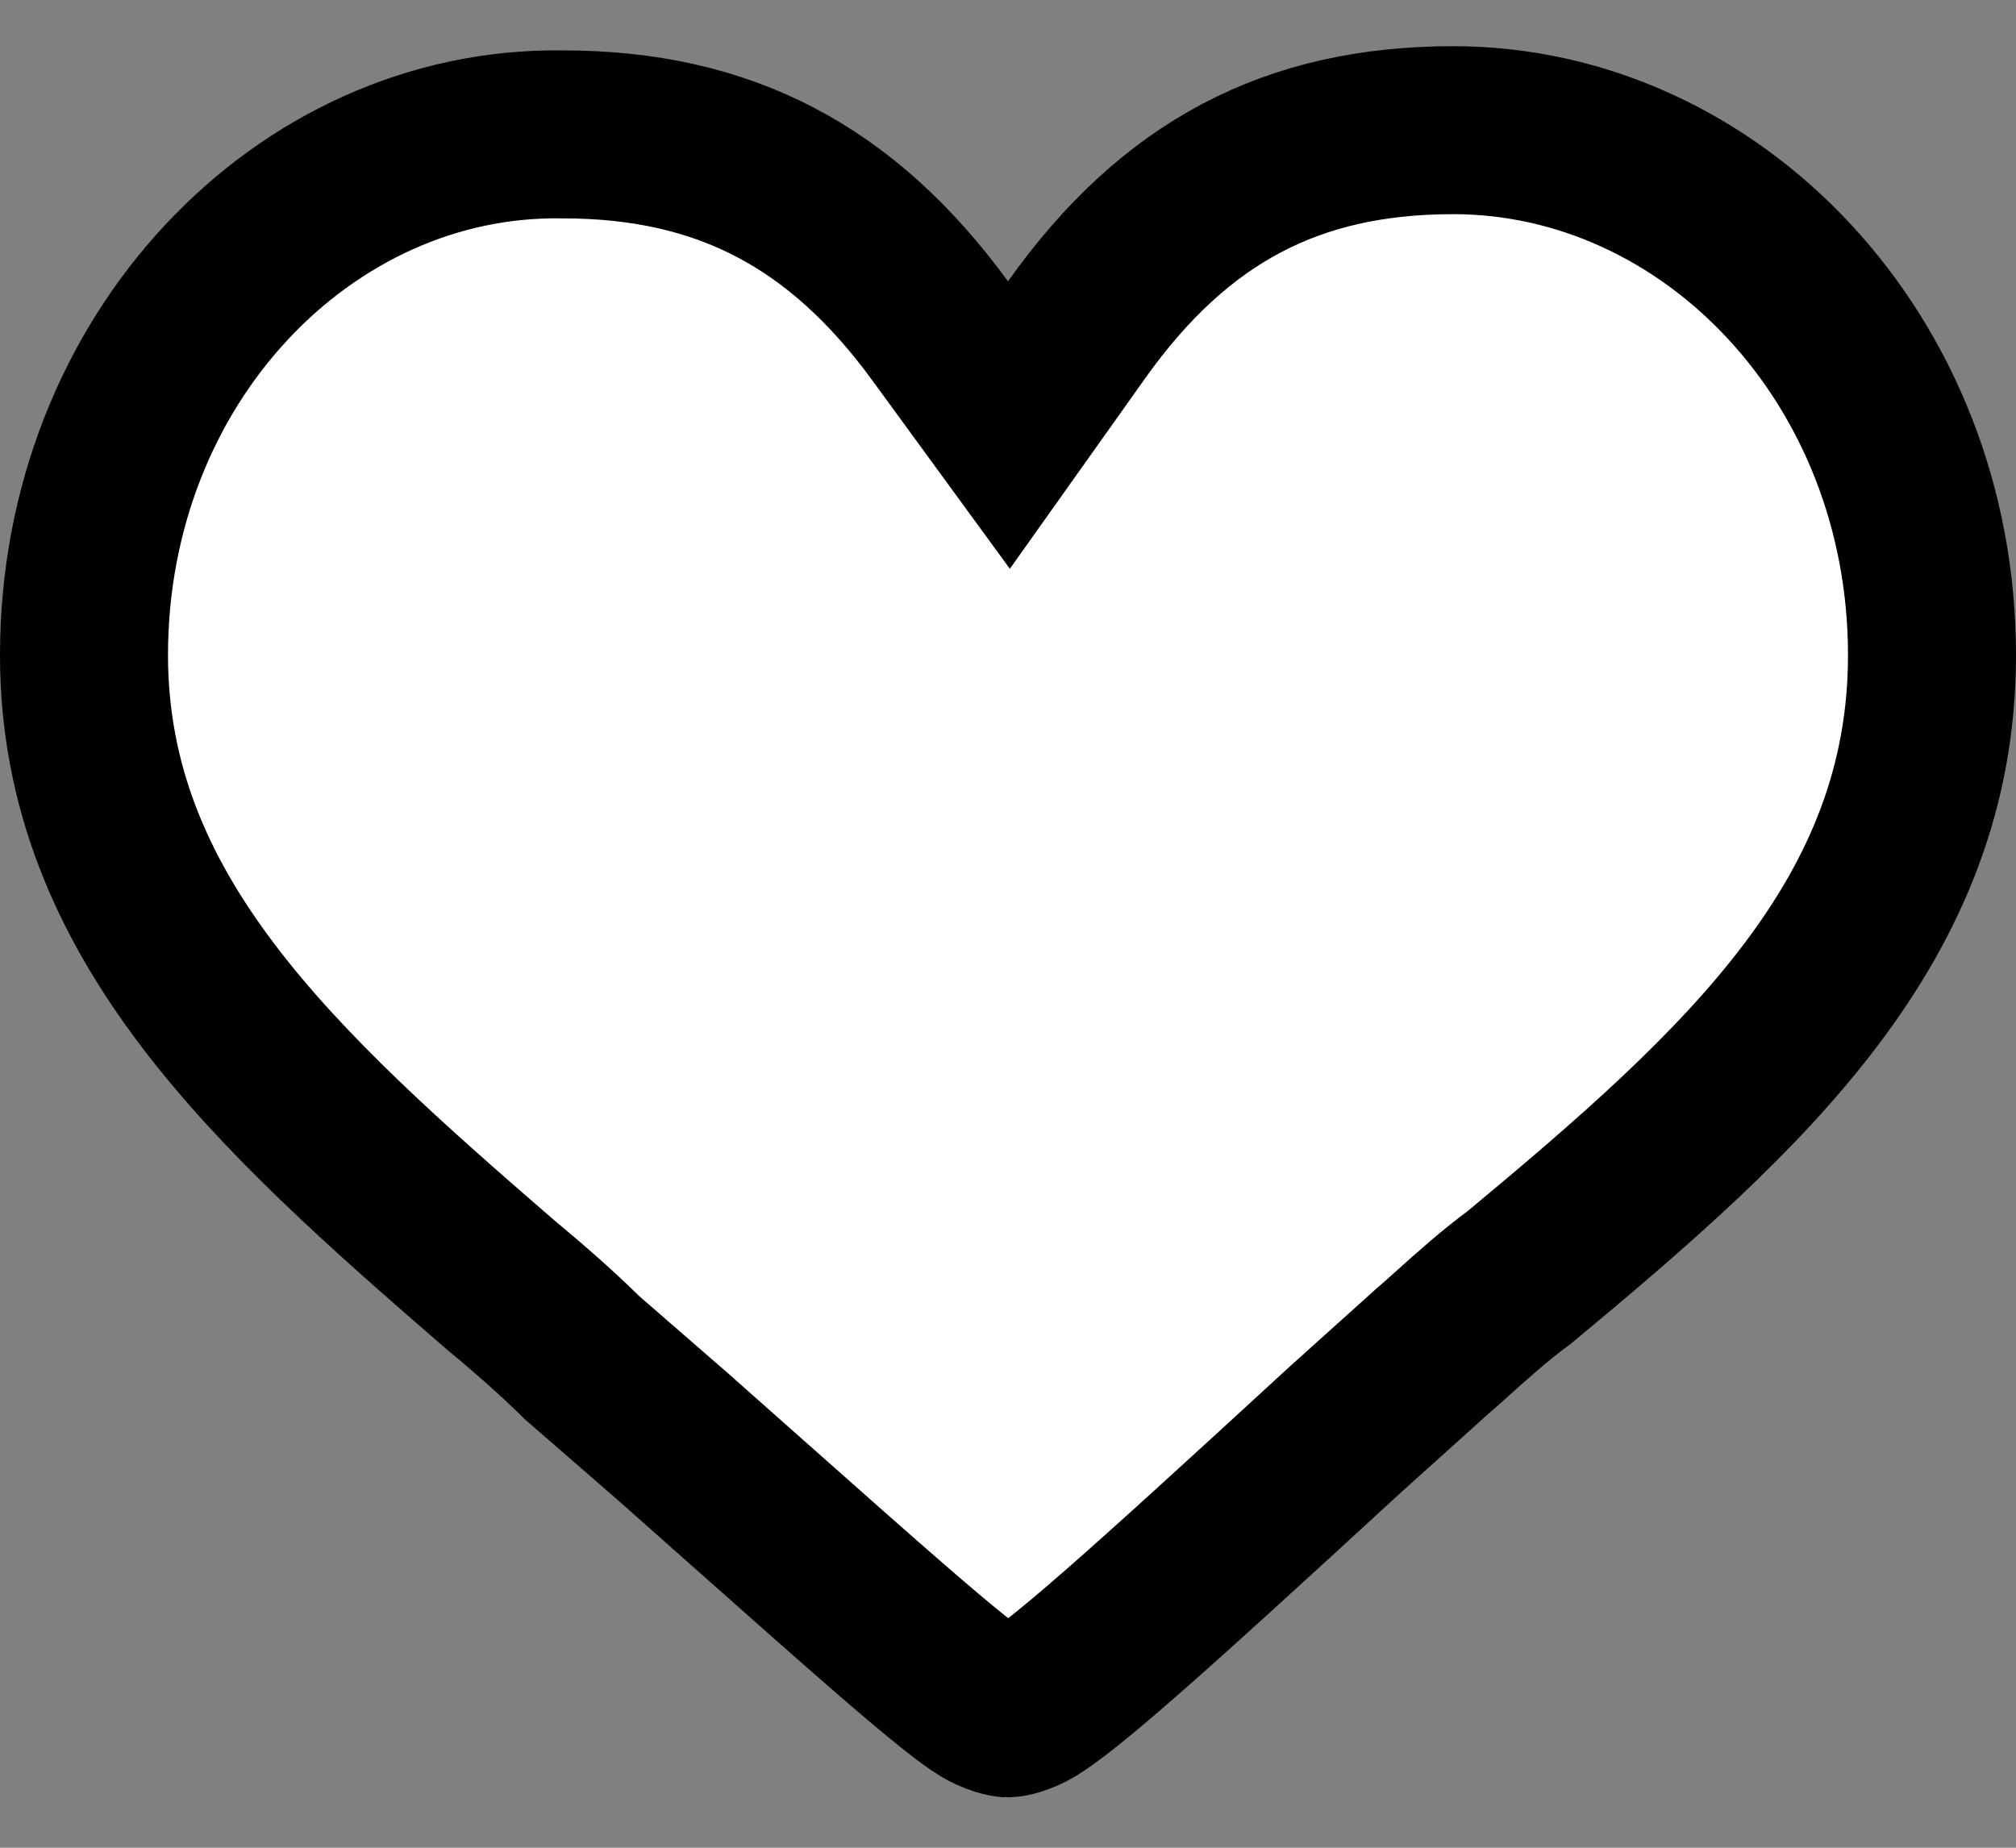 <?xml version="1.0" encoding="UTF-8" standalone="no"?>
<!DOCTYPE svg PUBLIC "-//W3C//DTD SVG 1.1//EN" "http://www.w3.org/Graphics/SVG/1.1/DTD/svg11.dtd">
<svg width="100%" height="100%" viewBox="0 0 24 22" version="1.1" xmlns="http://www.w3.org/2000/svg" xmlns:xlink="http://www.w3.org/1999/xlink" xml:space="preserve" xmlns:serif="http://www.serif.com/" style="fill-rule:evenodd;clip-rule:evenodd;">
    <rect x="0" y="0" width="24" height="22" fill="#808080" stroke="none"/>
    <path d="M11.192,3.939L12.011,5.061L12.815,3.929C13.986,2.281 15.388,1.55 17.3,1.55C20.375,1.55 23,4.276 23,7.8C23,10.955 20.785,12.969 18.087,15.209C17.813,15.409 17.536,15.657 17.304,15.865C17.211,15.949 17.125,16.026 17.049,16.091L17.04,16.099L16.031,17.007L16.023,17.014C14.772,18.165 13.931,18.932 13.342,19.447C12.738,19.975 12.449,20.194 12.286,20.293C12.225,20.329 12.159,20.359 12.097,20.378C12.037,20.397 12.004,20.4 12,20.4C12,20.4 12,20.4 12,20.4C12,20.4 12,20.4 12,20.4C11.996,20.4 11.963,20.397 11.903,20.378C11.842,20.359 11.775,20.329 11.714,20.293C11.554,20.196 11.223,19.935 10.593,19.388C10.155,19.008 9.607,18.522 8.921,17.913C8.656,17.678 8.371,17.424 8.063,17.152L8.063,17.152L8.056,17.145L6.932,16.168C6.607,15.846 6.243,15.534 5.947,15.288C3.273,12.973 1,10.916 1,7.8C1,4.272 3.626,1.559 6.686,1.6L6.686,1.6L6.7,1.6C8.615,1.6 10.021,2.335 11.192,3.939Z" style="fill:white;fill-rule:nonzero;stroke:black;stroke-width:2px;"/>
</svg>
